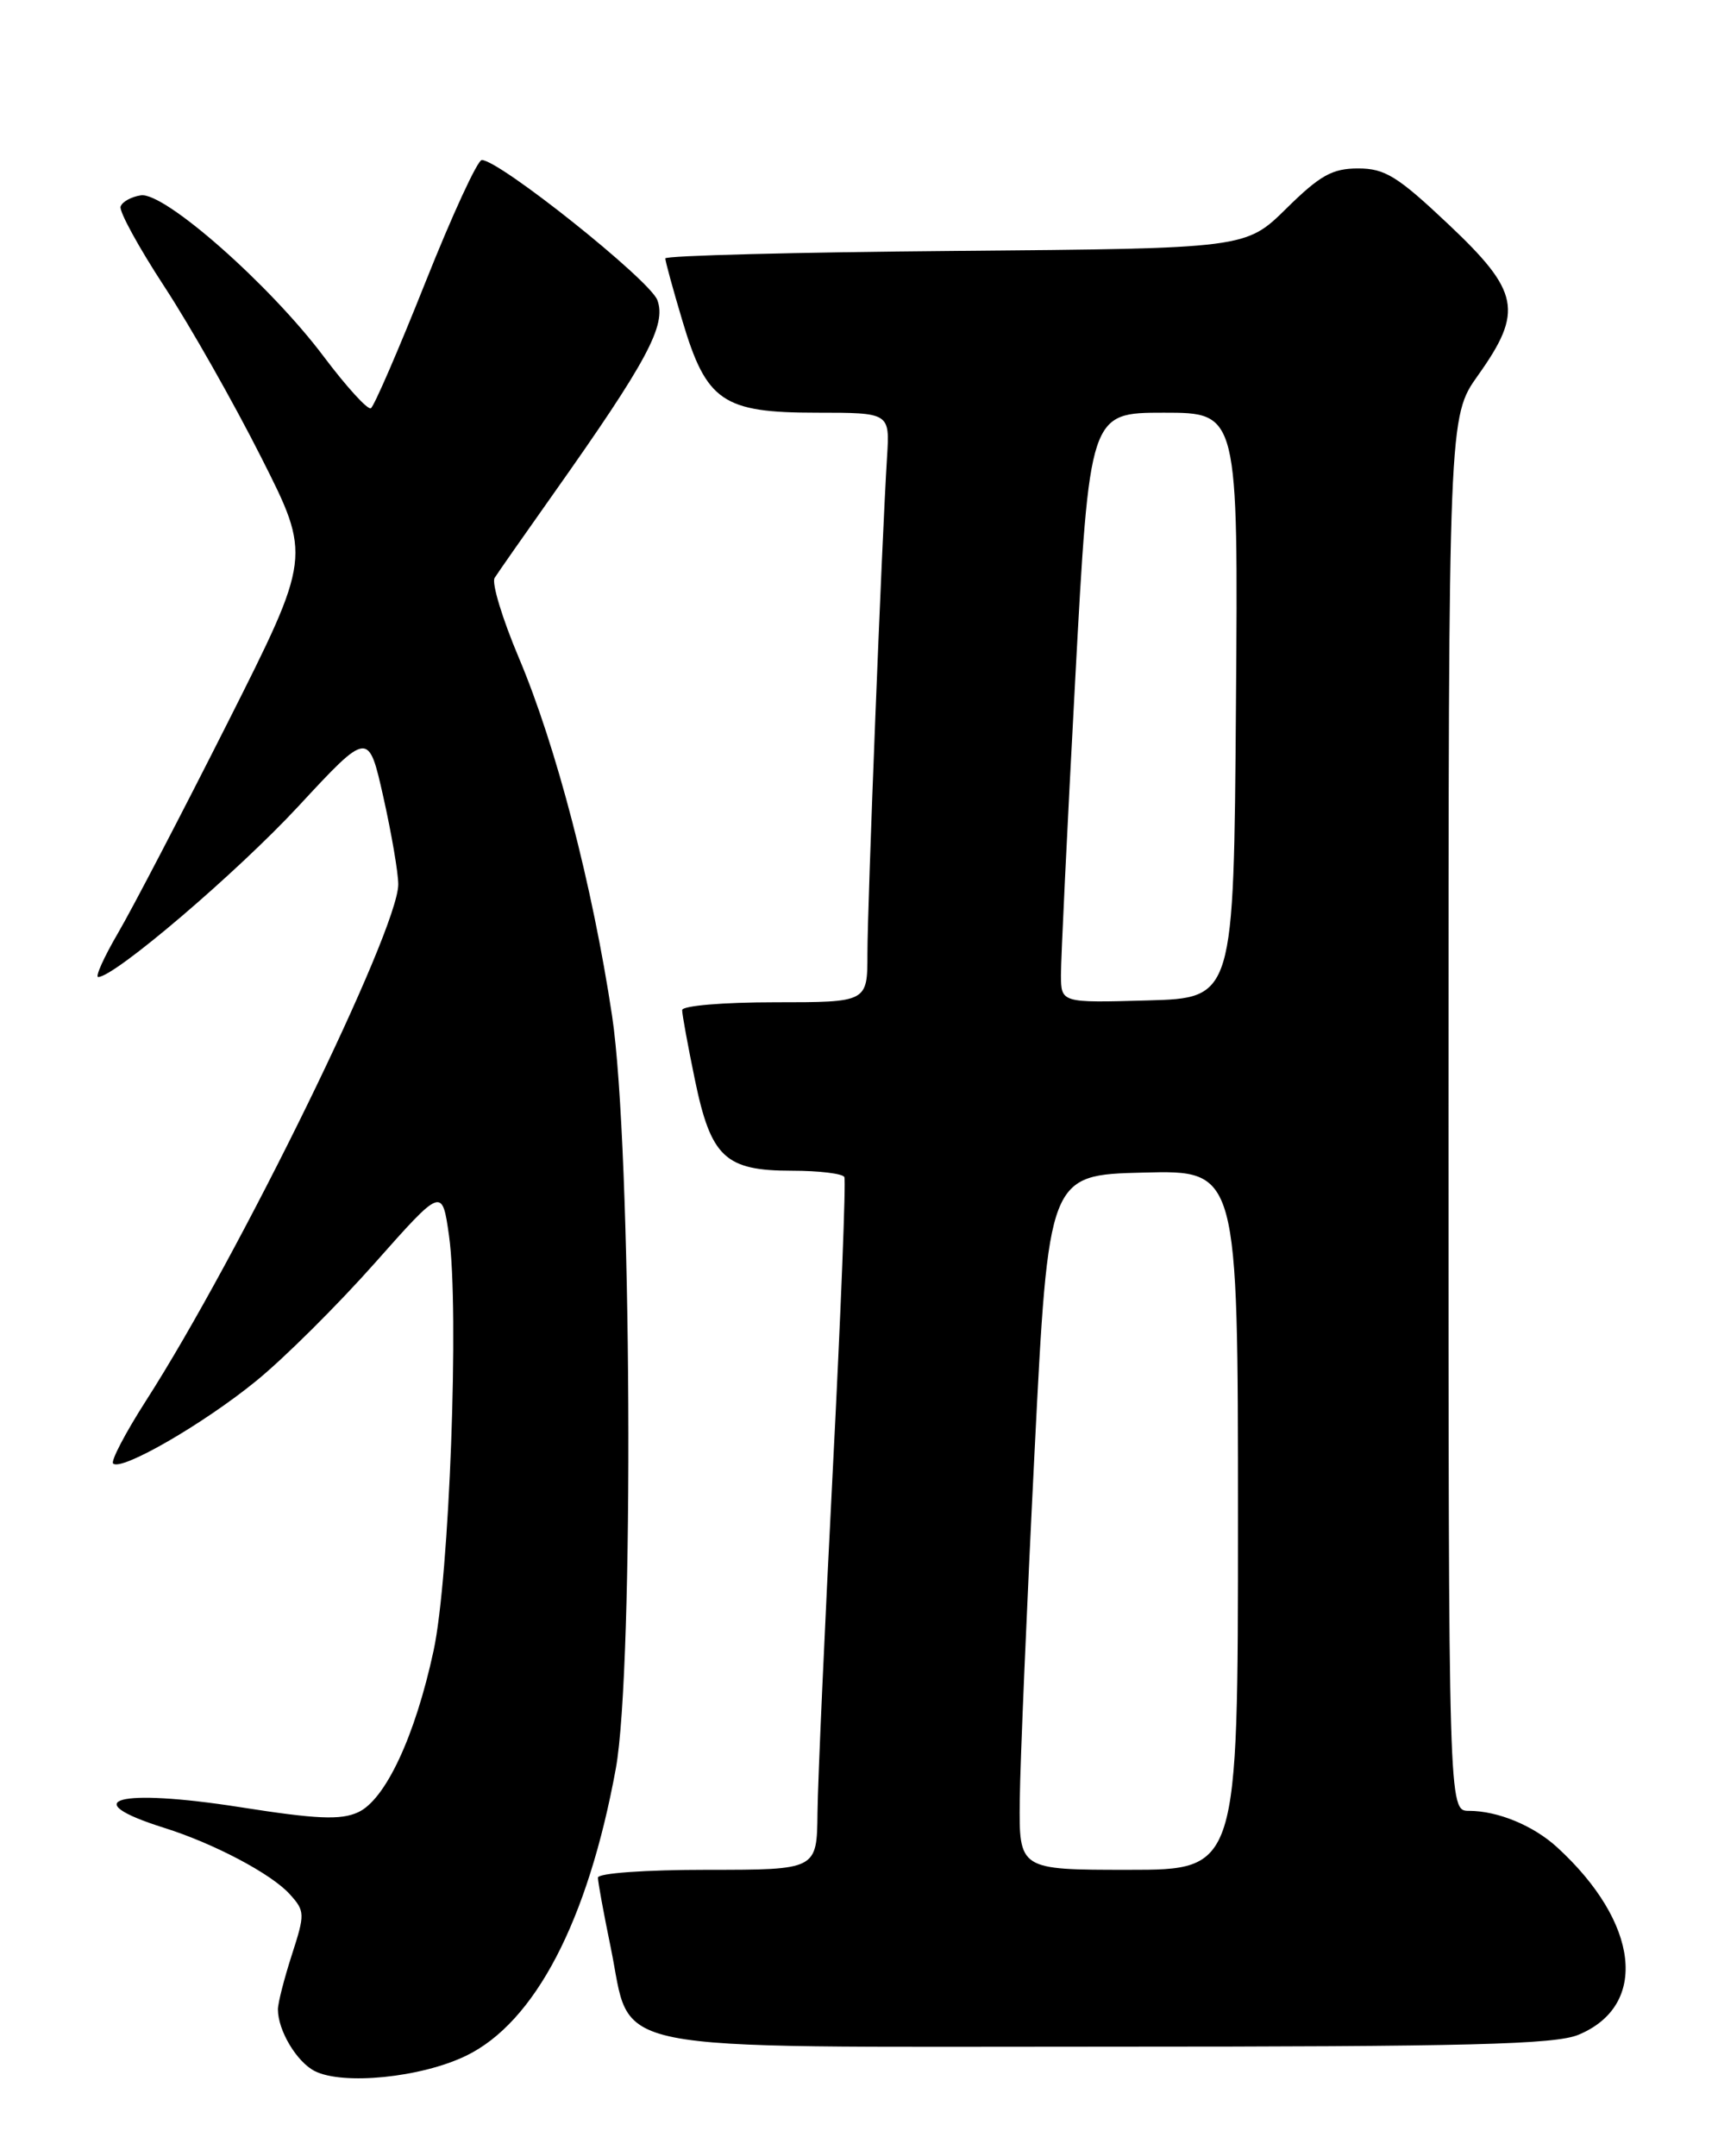 <?xml version="1.0" encoding="UTF-8" standalone="no"?>
<!DOCTYPE svg PUBLIC "-//W3C//DTD SVG 1.1//EN" "http://www.w3.org/Graphics/SVG/1.1/DTD/svg11.dtd" >
<svg xmlns="http://www.w3.org/2000/svg" xmlns:xlink="http://www.w3.org/1999/xlink" version="1.1" viewBox="0 0 204 256">
 <g >
 <path fill="currentColor"
d=" M 55.34 244.08 C 63.52 240.12 69.81 228.07 73.12 210.00 C 75.32 198.01 75.02 136.12 72.68 120.61 C 70.35 105.15 66.05 88.61 61.61 78.10 C 59.66 73.49 58.36 69.22 58.73 68.62 C 59.10 68.03 62.26 63.51 65.75 58.58 C 76.85 42.89 79.17 38.57 78.05 35.62 C 77.13 33.22 59.31 19.00 57.21 19.00 C 56.70 19.00 53.69 25.54 50.51 33.53 C 47.33 41.52 44.42 48.24 44.04 48.47 C 43.67 48.70 41.15 45.94 38.43 42.32 C 32.03 33.80 19.53 22.78 16.73 23.19 C 15.59 23.36 14.50 23.96 14.32 24.53 C 14.13 25.09 16.47 29.37 19.52 34.03 C 22.57 38.69 27.74 47.81 31.01 54.29 C 36.97 66.08 36.97 66.08 27.04 85.79 C 21.57 96.63 15.72 107.86 14.03 110.75 C 12.34 113.64 11.28 116.00 11.66 116.00 C 13.60 116.00 28.10 103.63 35.43 95.73 C 43.75 86.76 43.75 86.76 45.52 94.63 C 46.49 98.96 47.29 103.62 47.29 105.00 C 47.29 110.43 28.40 149.08 17.30 166.36 C 14.88 170.14 13.14 173.47 13.43 173.76 C 14.38 174.71 24.17 169.06 30.43 163.95 C 33.77 161.23 40.10 154.93 44.50 149.97 C 52.50 140.95 52.50 140.95 53.32 146.73 C 54.55 155.48 53.37 187.28 51.48 196.00 C 49.29 206.16 45.76 213.69 42.52 215.17 C 40.45 216.12 37.59 215.99 28.49 214.56 C 13.99 212.29 8.89 213.68 19.50 217.02 C 25.37 218.86 32.23 222.48 34.40 224.89 C 36.22 226.90 36.23 227.22 34.65 232.11 C 33.74 234.93 33.00 237.83 33.00 238.57 C 33.00 241.07 35.22 244.79 37.36 245.89 C 40.72 247.60 49.99 246.67 55.34 244.08 Z  M 187.45 241.58 C 195.79 238.10 194.66 228.26 184.89 219.32 C 182.08 216.75 177.85 215.00 174.43 215.00 C 172.00 215.00 172.00 215.00 172.00 132.25 C 172.00 49.49 172.00 49.49 175.50 44.57 C 180.92 36.95 180.46 34.62 171.98 26.62 C 165.94 20.92 164.45 20.00 161.27 20.00 C 158.20 20.00 156.75 20.81 152.75 24.75 C 147.93 29.50 147.93 29.50 113.46 29.79 C 94.51 29.95 79.00 30.35 79.00 30.68 C 79.00 31.01 79.91 34.35 81.03 38.09 C 83.88 47.67 85.82 49.00 96.97 49.00 C 105.66 49.00 105.66 49.00 105.33 54.25 C 104.72 63.98 103.00 107.47 103.00 113.26 C 103.00 119.00 103.00 119.00 92.00 119.00 C 85.85 119.00 81.00 119.41 81.00 119.93 C 81.00 120.45 81.68 124.16 82.51 128.18 C 84.42 137.42 86.10 139.00 94.05 139.00 C 97.26 139.00 100.05 139.34 100.26 139.75 C 100.46 140.16 99.85 155.80 98.89 174.50 C 97.93 193.20 97.11 211.54 97.07 215.25 C 97.00 222.00 97.00 222.00 84.00 222.00 C 76.61 222.00 71.00 222.40 71.00 222.93 C 71.00 223.45 71.68 227.16 72.51 231.18 C 75.15 243.99 70.22 243.00 131.59 243.00 C 174.58 243.00 184.68 242.74 187.45 241.58 Z  M 121.09 213.75 C 121.14 209.21 121.93 190.65 122.84 172.50 C 124.50 139.50 124.50 139.50 135.75 139.22 C 147.00 138.93 147.00 138.93 147.00 180.47 C 147.00 222.00 147.00 222.00 134.00 222.00 C 121.00 222.00 121.00 222.00 121.09 213.75 Z  M 125.98 115.78 C 125.97 113.98 126.73 98.21 127.67 80.75 C 129.38 49.00 129.38 49.00 138.20 49.00 C 147.03 49.00 147.03 49.00 146.76 83.75 C 146.50 118.50 146.50 118.50 136.25 118.78 C 126.00 119.07 126.00 119.07 125.98 115.78 Z "/>
</g>
</svg>